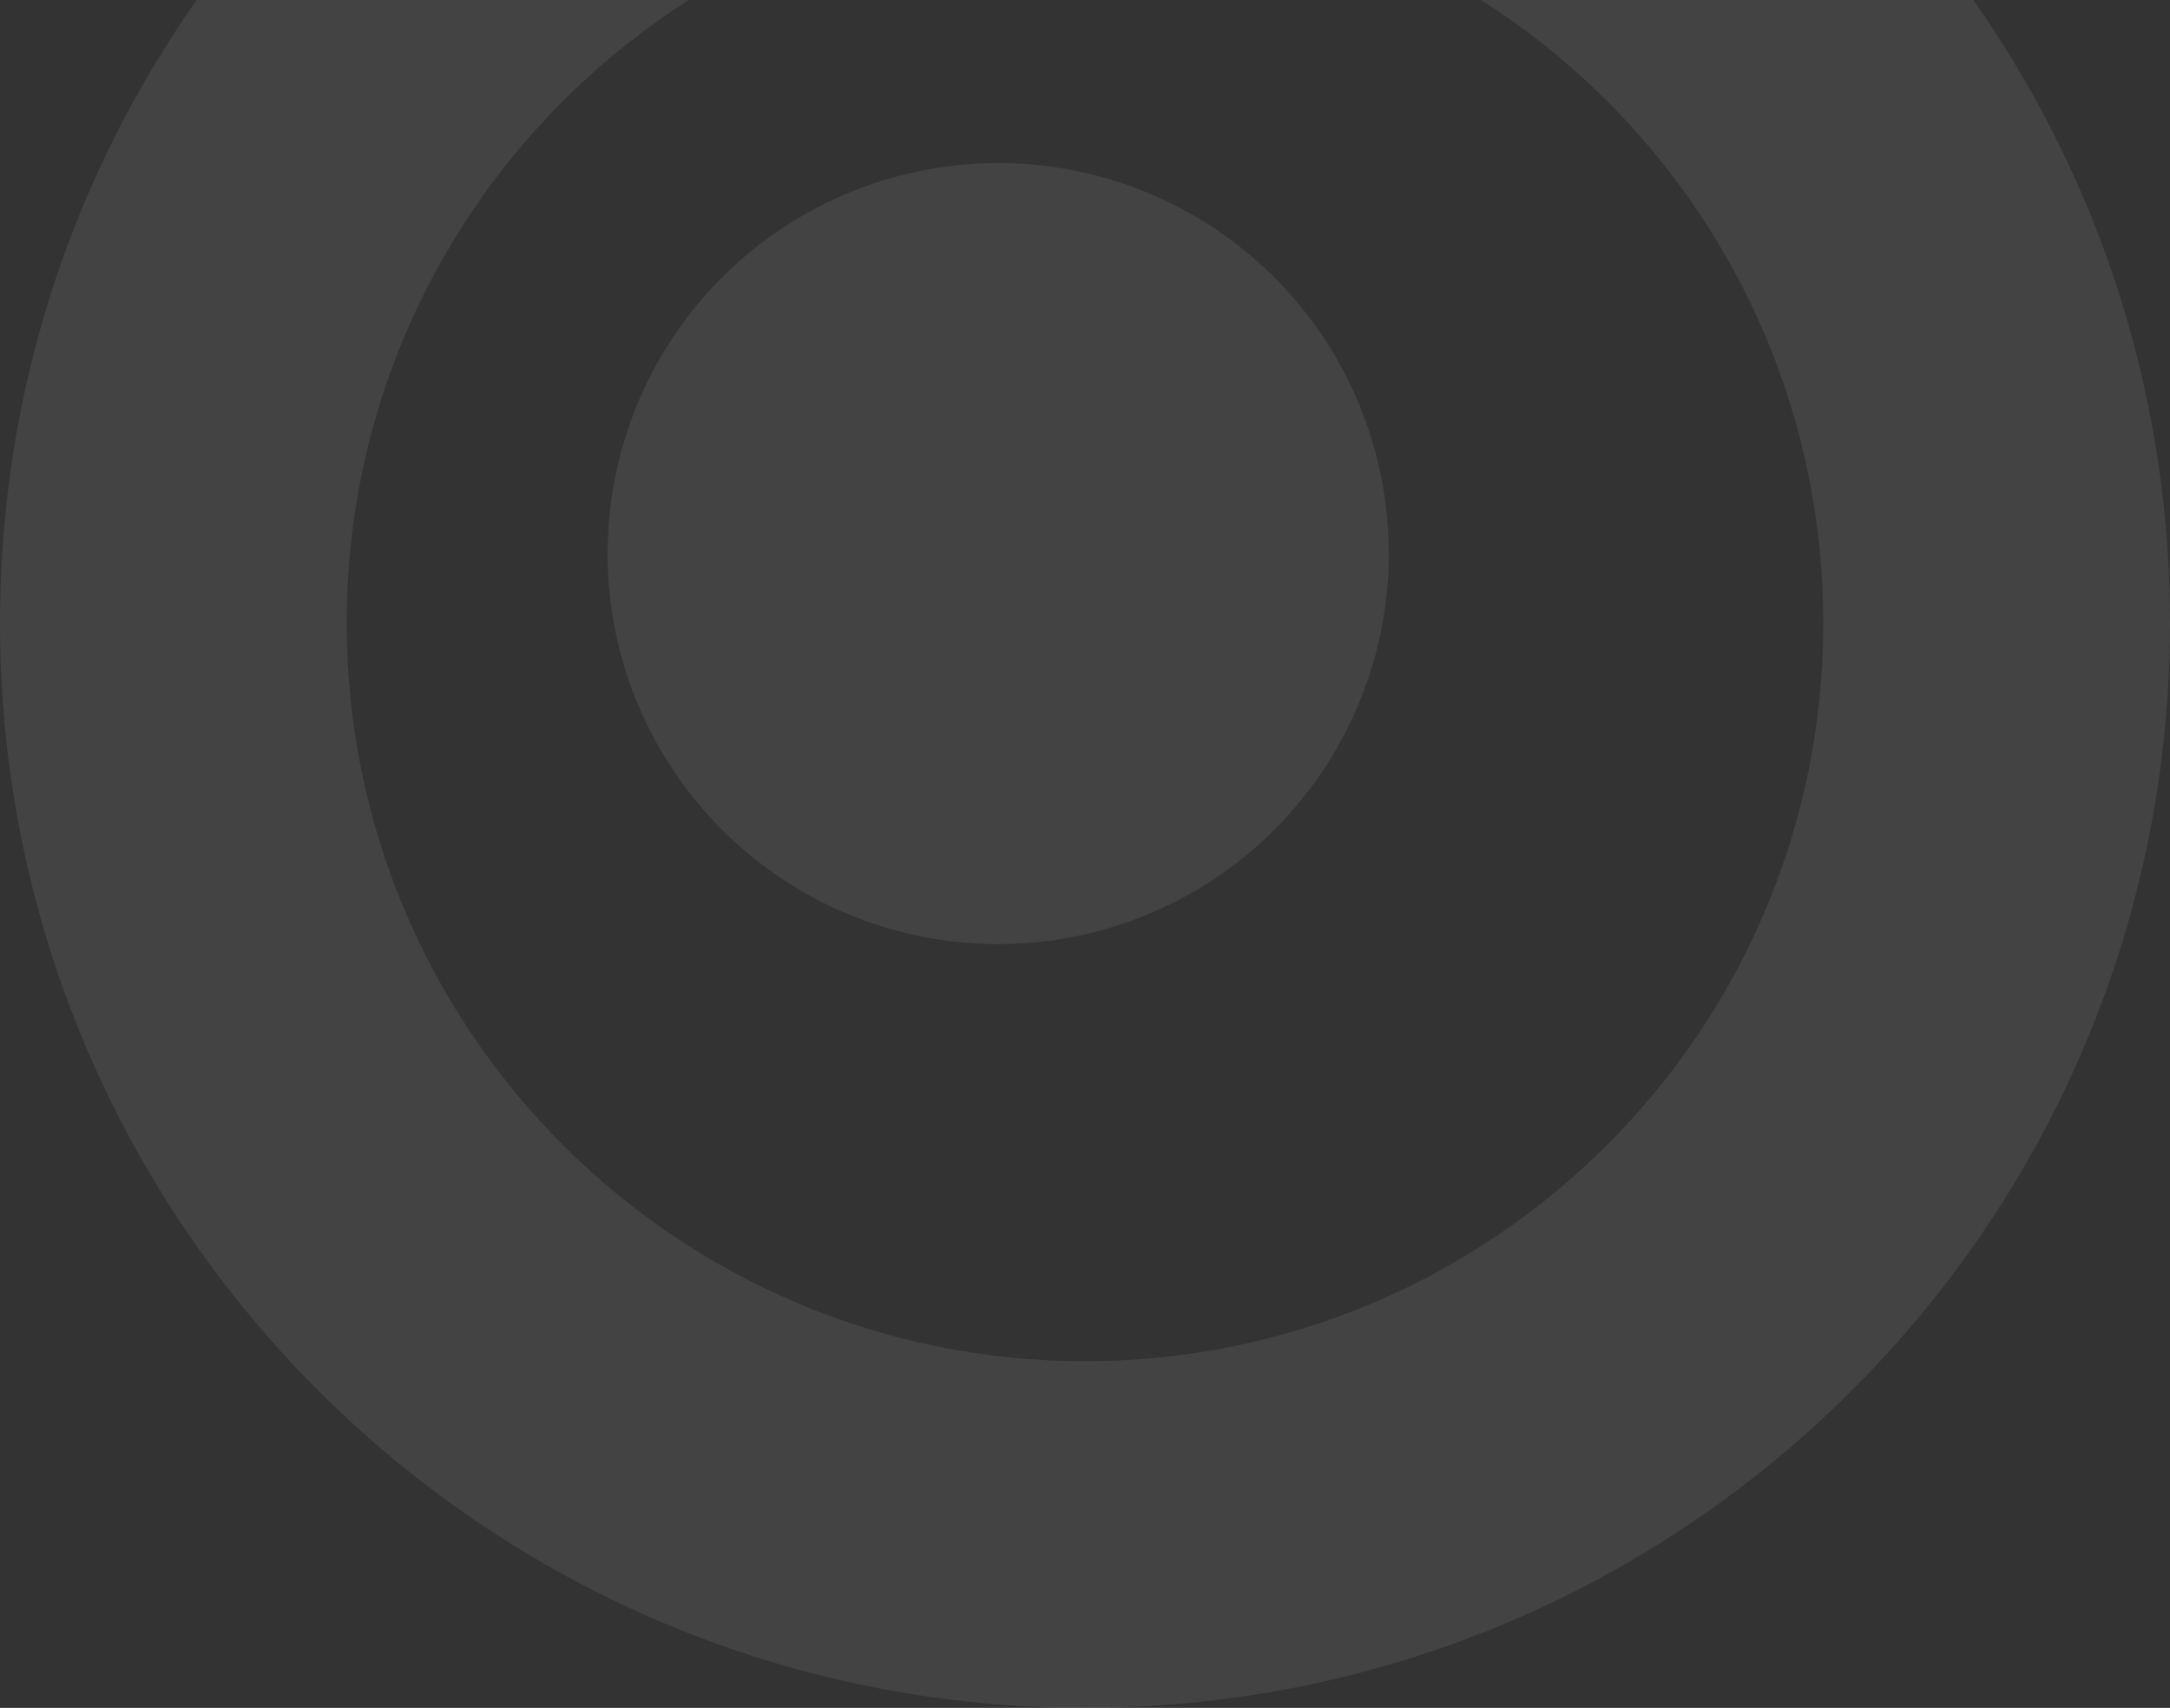 <svg width="700" height="551" viewBox="0 0 700 551" fill="none" xmlns="http://www.w3.org/2000/svg">
<rect x="0" y="0" width="700" height="551" fill="#333333" stroke="none"/>
<path d="M700 201C700 394.3 543.3 551 350 551C156.7 551 0 394.3 0 201C0 7.7 156.7 -149 350 -149C543.3 -149 700 7.7 700 201ZM111.839 201C111.839 332.533 218.467 439.161 350 439.161C481.533 439.161 588.161 332.533 588.161 201C588.161 69.467 481.533 -37.161 350 -37.161C218.467 -37.161 111.839 69.467 111.839 201Z" fill="white" fill-opacity="0.08"/>
<circle cx="322" cy="178.599" r="126" fill="white" fill-opacity="0.08"/>
</svg>
